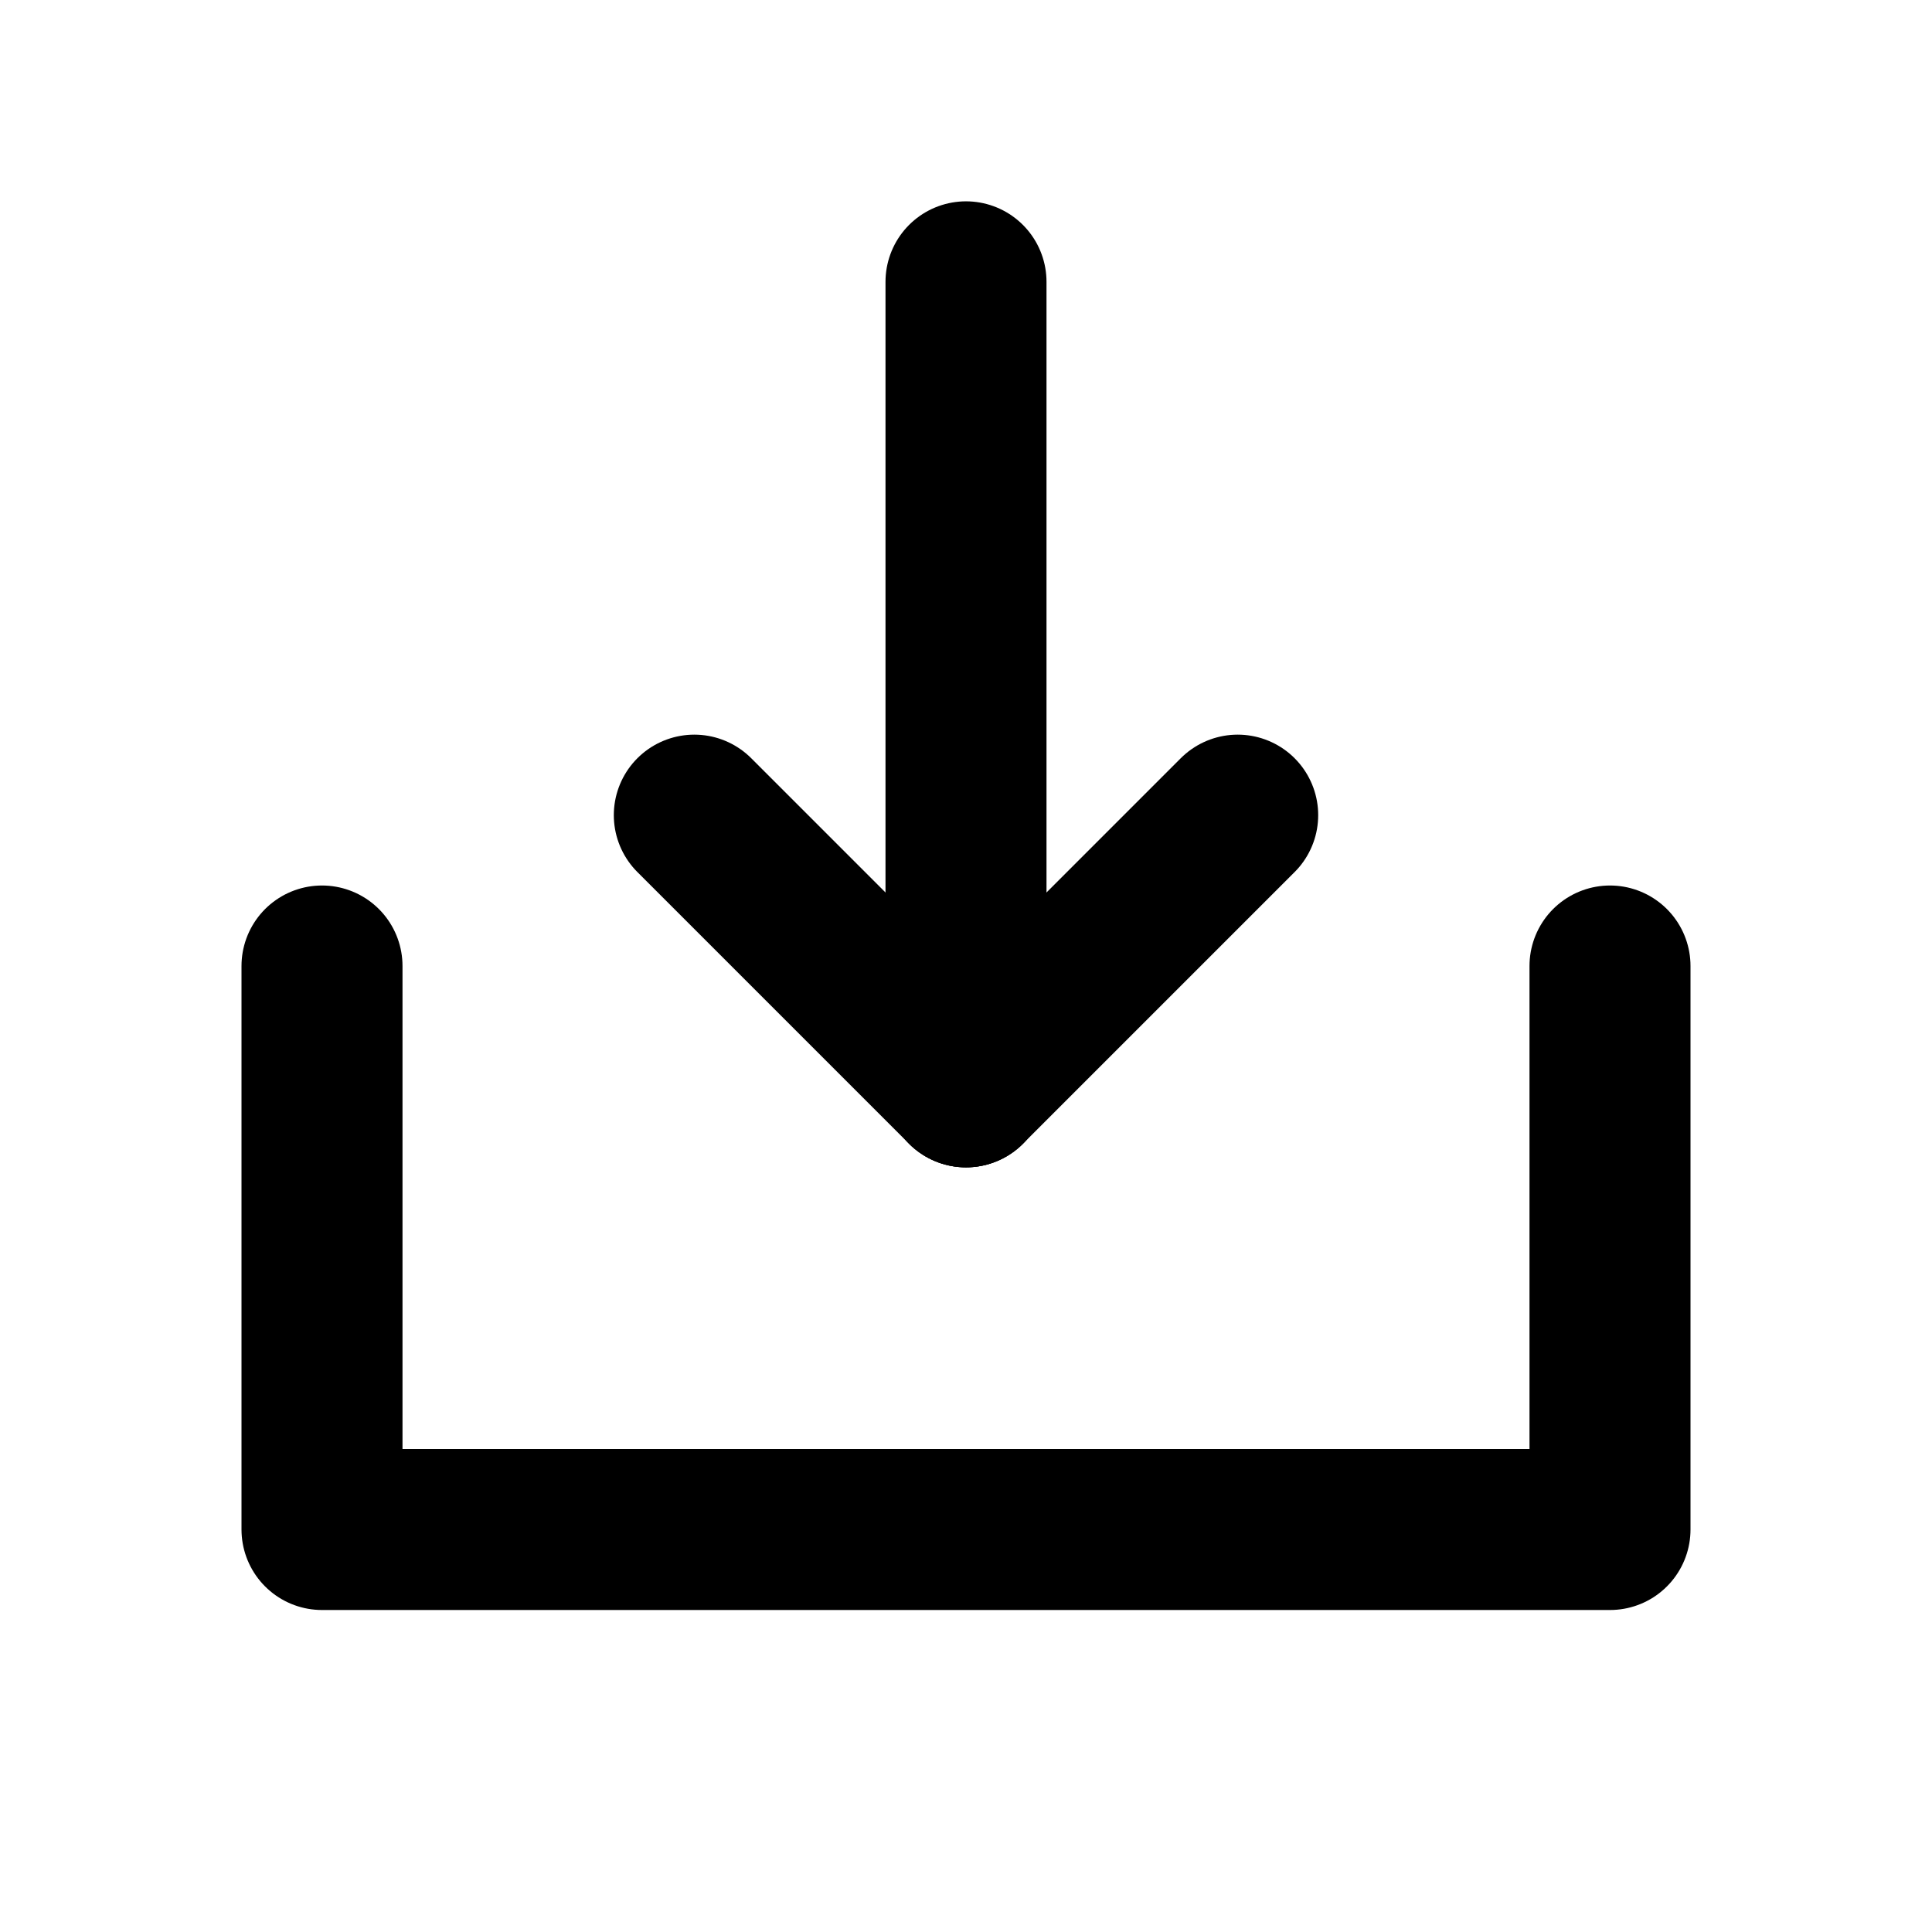 <svg width="24" height="24" viewBox="0 0 24 24" fill="none" xmlns="http://www.w3.org/2000/svg">
<path d="M4 12V19H20V12" stroke="currentColor" stroke-width="2" stroke-linecap="round" stroke-linejoin="round"/>
<path d="M12 3.501L12 13.501" stroke="currentColor" stroke-width="2" stroke-linecap="round" stroke-linejoin="round"/>
<path d="M12 13.501L15.375 10.126" stroke="currentColor" stroke-width="2" stroke-linecap="round" stroke-linejoin="round"/>
<path d="M12 13.501L8.625 10.126" stroke="currentColor" stroke-width="2" stroke-linecap="round" stroke-linejoin="round"/>
</svg>
